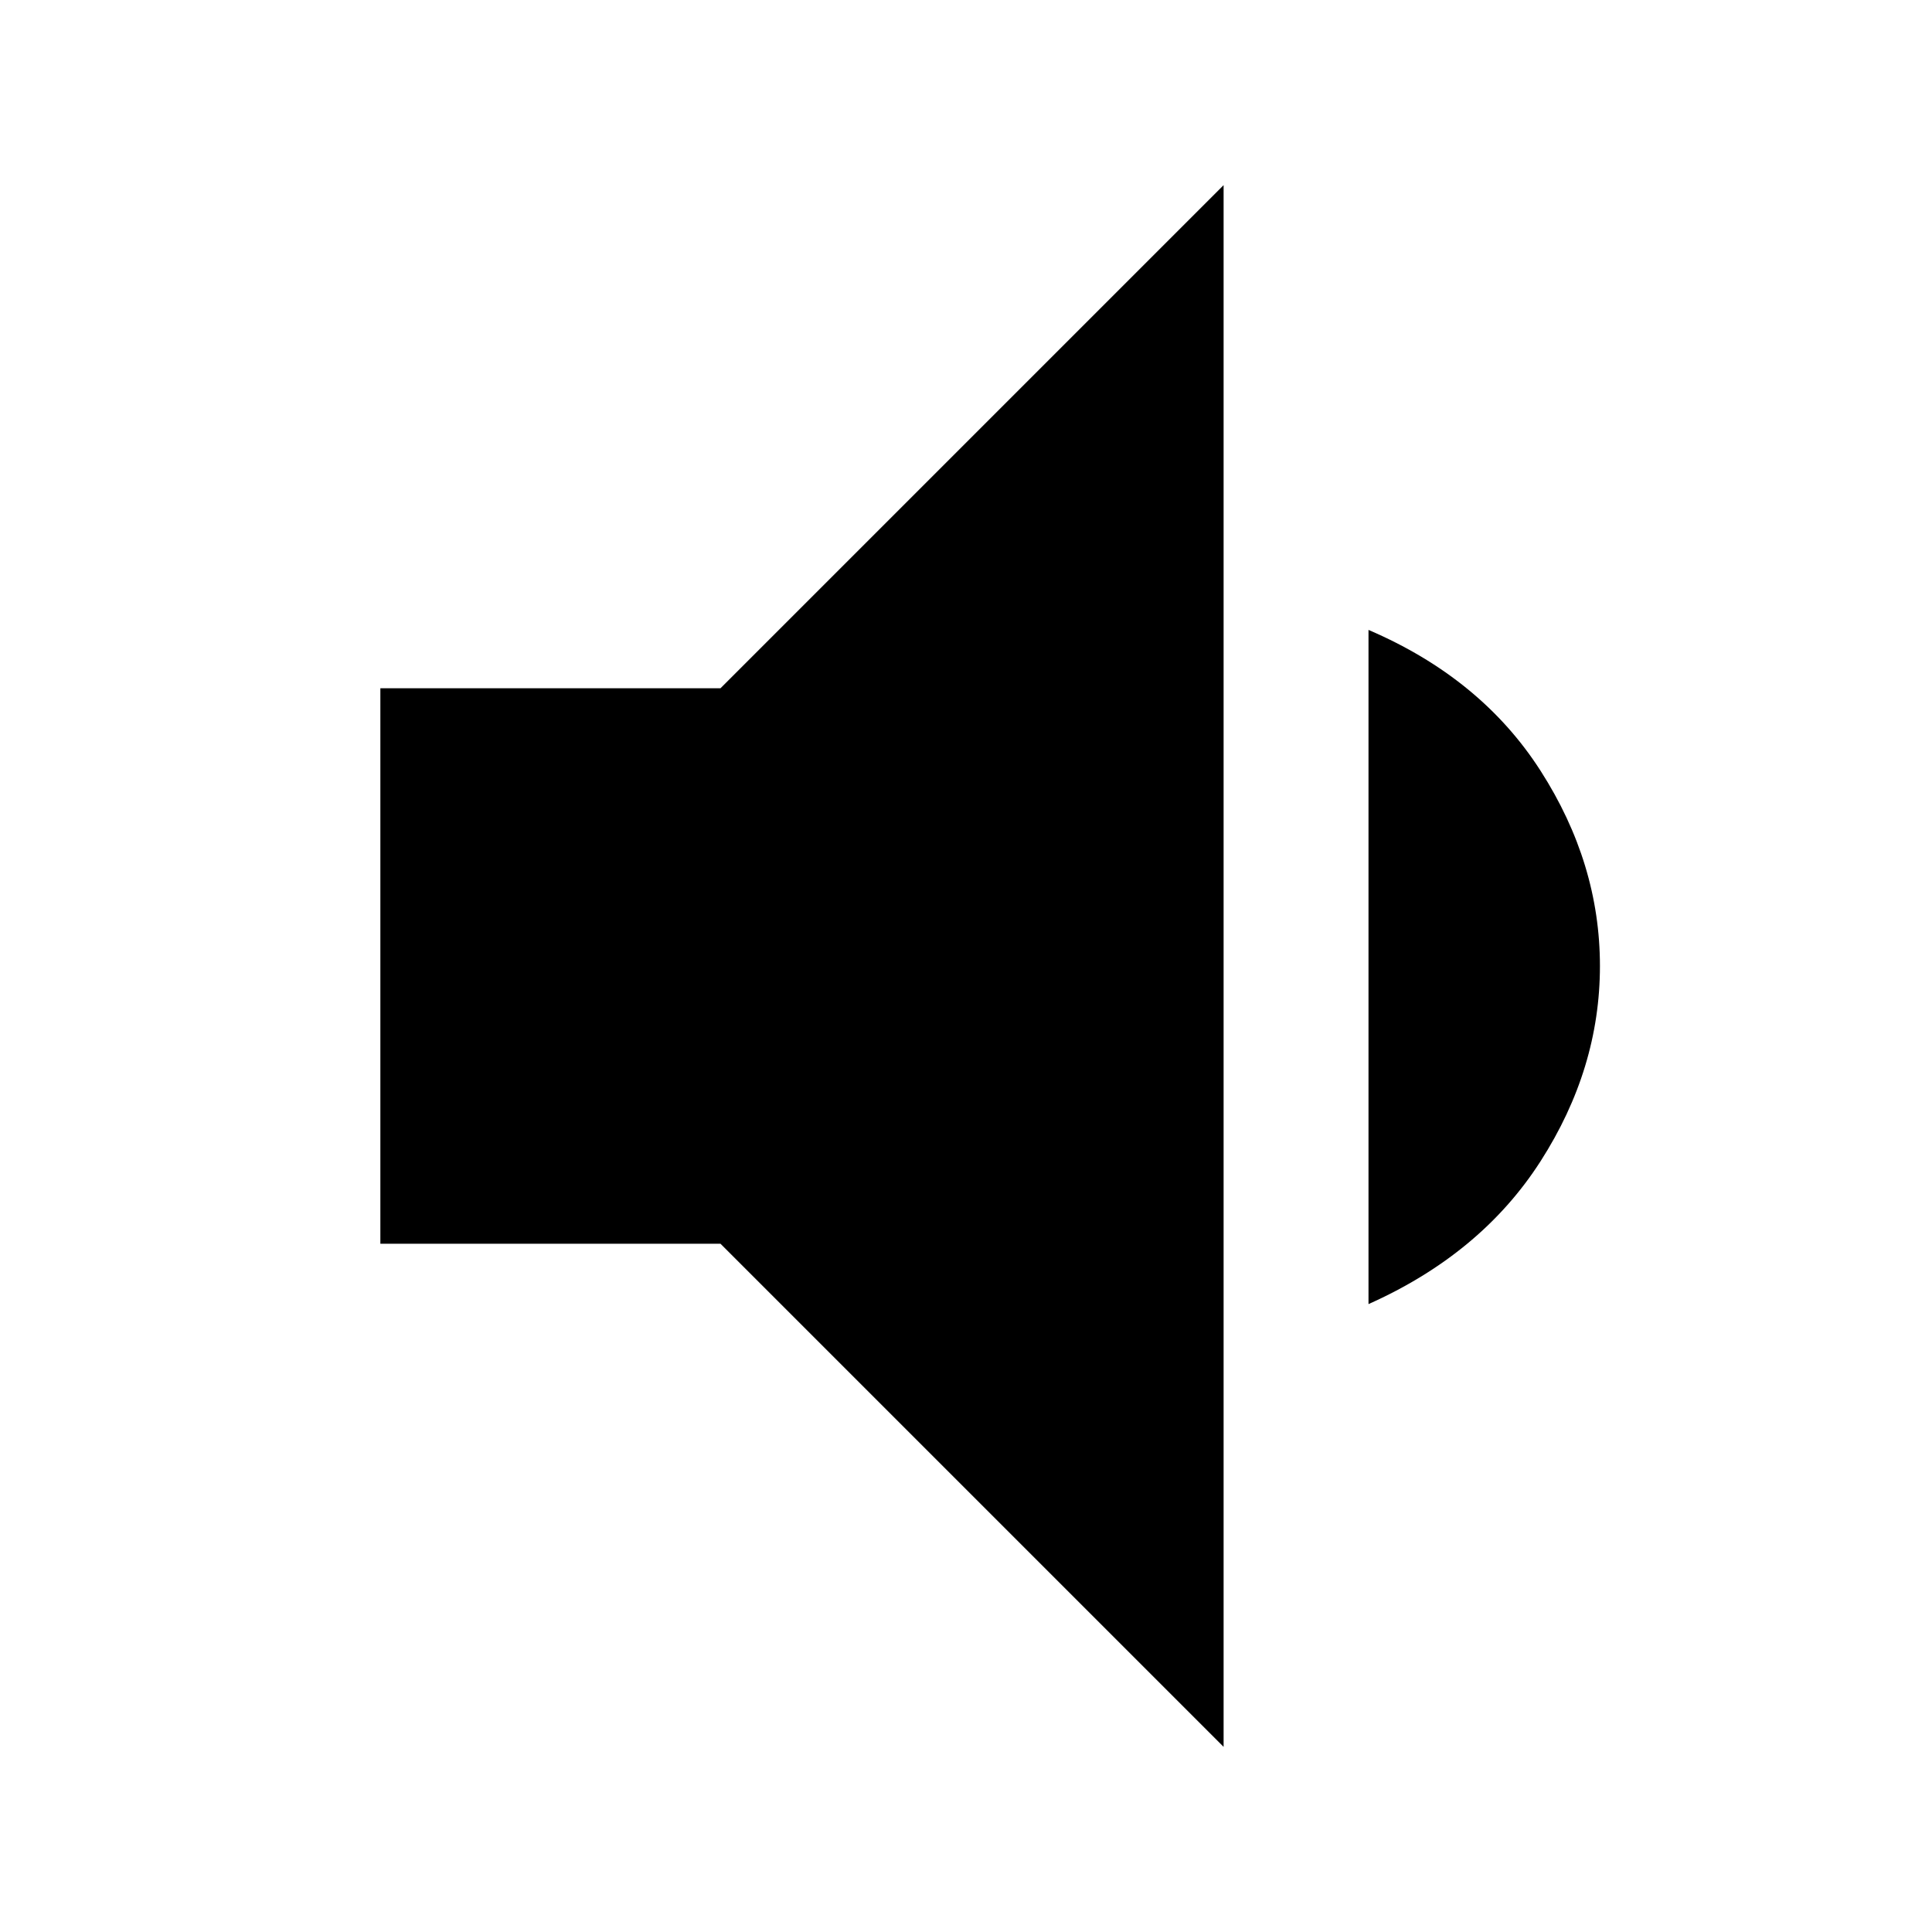 <svg xmlns="http://www.w3.org/2000/svg" height="20" viewBox="0 -960 960 960" width="20"><path d="M189-342v-276h169l250-250v776L358-342H189Zm491 30v-335q56 24 85.5 70t29.5 97q0 51-29.5 97T680-312Z"/></svg>